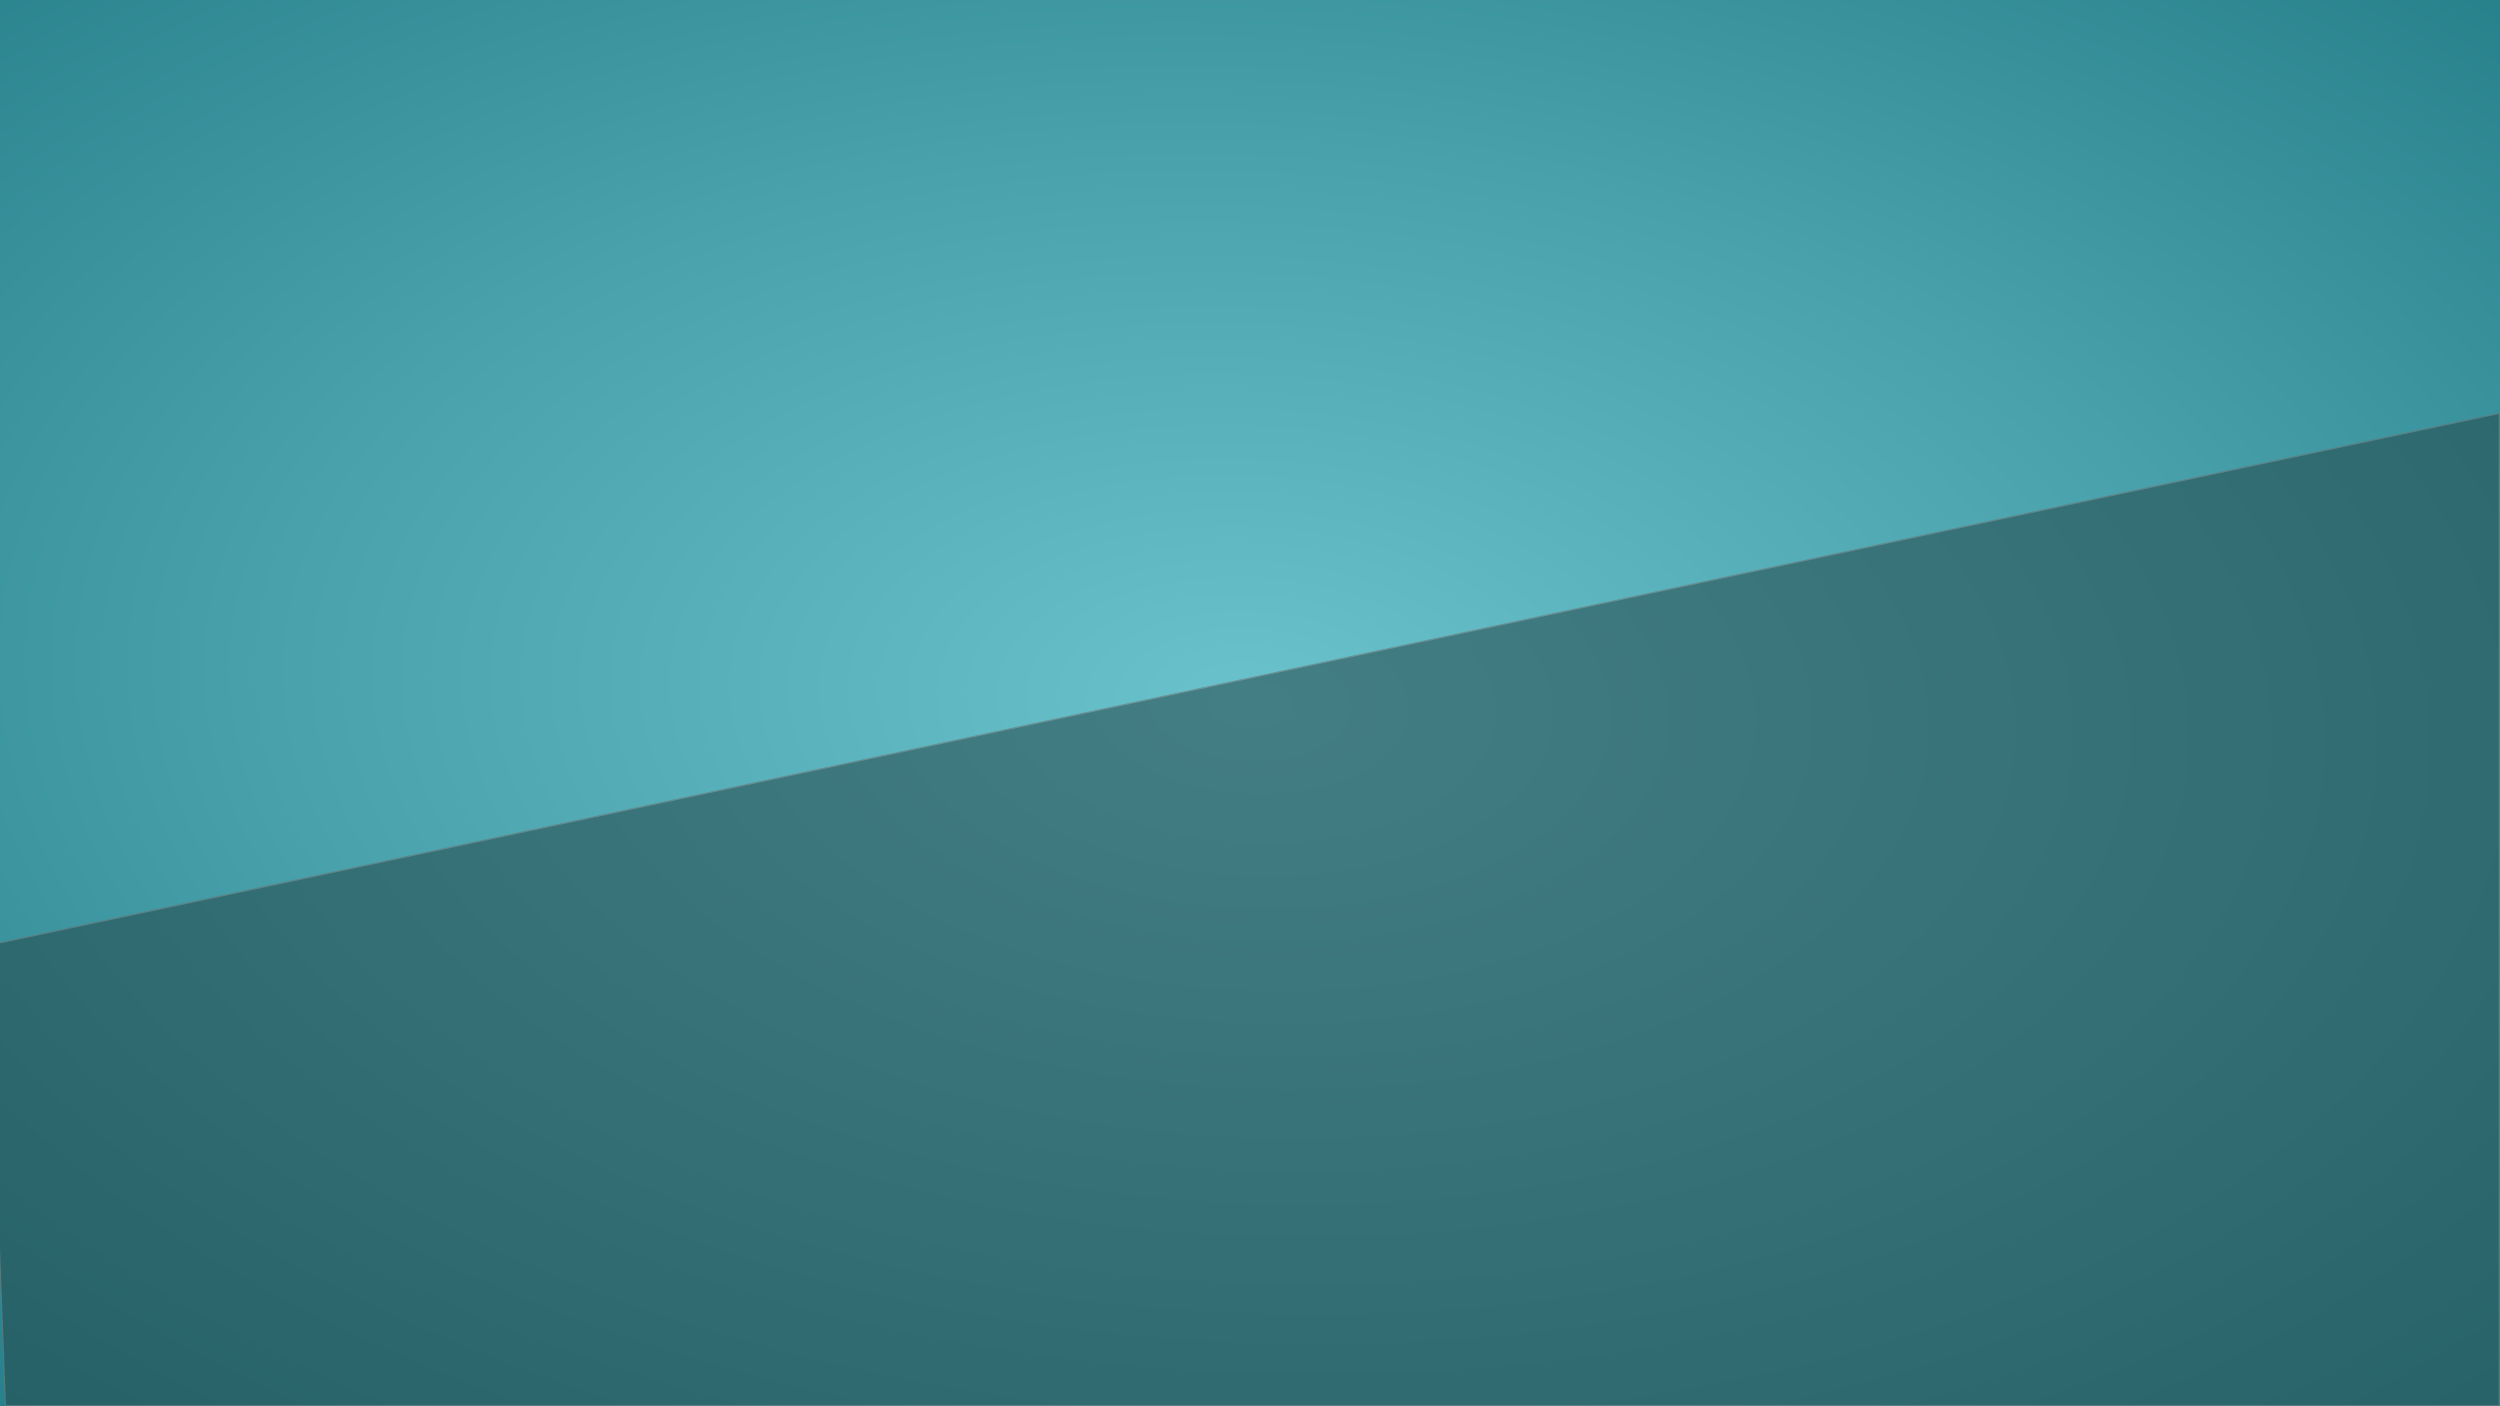 <svg xmlns="http://www.w3.org/2000/svg" xmlns:xlink="http://www.w3.org/1999/xlink" width="1920" height="1080" viewBox="0 0 1920 1080">
  <defs>
    <style>
      .cls-1 {
        clip-path: url(#clip-Web_1920_100);
      }

      .cls-2 {
        fill: #fff;
      }

      .cls-3 {
        fill: url(#radial-gradient);
      }

      .cls-4 {
        fill: #25474b;
        opacity: 0.554;
      }

      .cls-5, .cls-6 {
        stroke: none;
      }

      .cls-6 {
        fill: #707070;
      }

      .cls-7 {
        fill: #f7f7f7;
      }

      .cls-8 {
        filter: url(#Background);
      }
    </style>
    <filter id="Background" x="-4" y="-49.842" width="1989.792" height="1142.533" filterUnits="userSpaceOnUse">
      <feOffset dx="5" dy="4" input="SourceAlpha"/>
      <feGaussianBlur stdDeviation="3" result="blur"/>
      <feFlood flood-opacity="0.447"/>
      <feComposite operator="in" in2="blur"/>
      <feComposite in="SourceGraphic"/>
    </filter>
    <radialGradient id="radial-gradient" cx="0.5" cy="0.5" r="1.862" gradientTransform="matrix(0.562, 0.051, -0.016, 0.562, 0.227, 0.194)" gradientUnits="objectBoundingBox">
      <stop offset="0" stop-color="#6ac3cc"/>
      <stop offset="0.379" stop-color="#48a1ab"/>
      <stop offset="1" stop-color="#09646f"/>
    </radialGradient>
    <clipPath id="clip-Web_1920_100">
      <rect width="1920" height="1080"/>
    </clipPath>
  </defs>
  <g id="Web_1920_100" data-name="Web 1920 – 100" class="cls-1">
    <rect class="cls-7" width="1920" height="1080"/>
    <g class="cls-8" transform="matrix(1, 0, 0, 1, 0, 0)">
      <path id="Background-2" data-name="Background" class="cls-2" d="M853,4418l.339,1124.532H2824.792V4418Z" transform="translate(-853 -4462.84)"/>
    </g>
    <rect id="Rectangle_110" data-name="Rectangle 110" class="cls-3" width="1920" height="1080"/>
    <g id="Path_172" data-name="Path 172" class="cls-4" transform="translate(0 498)">
      <path class="cls-5" d="M 1919.5 581.5 L 4.144 581.5 L -9.414 228.033 L 1919.5 -180.582 L 1919.5 581.5 Z"/>
      <path class="cls-6" d="M 1919 -179.965 L -8.898 228.435 L 4.625 581 L 1919 581 L 1919 -179.965 M 1920 -181.199 L 1920 582 L 3.663 582 L -9.929 227.631 L 1920 -181.199 Z"/>
    </g>
  </g>
</svg>
